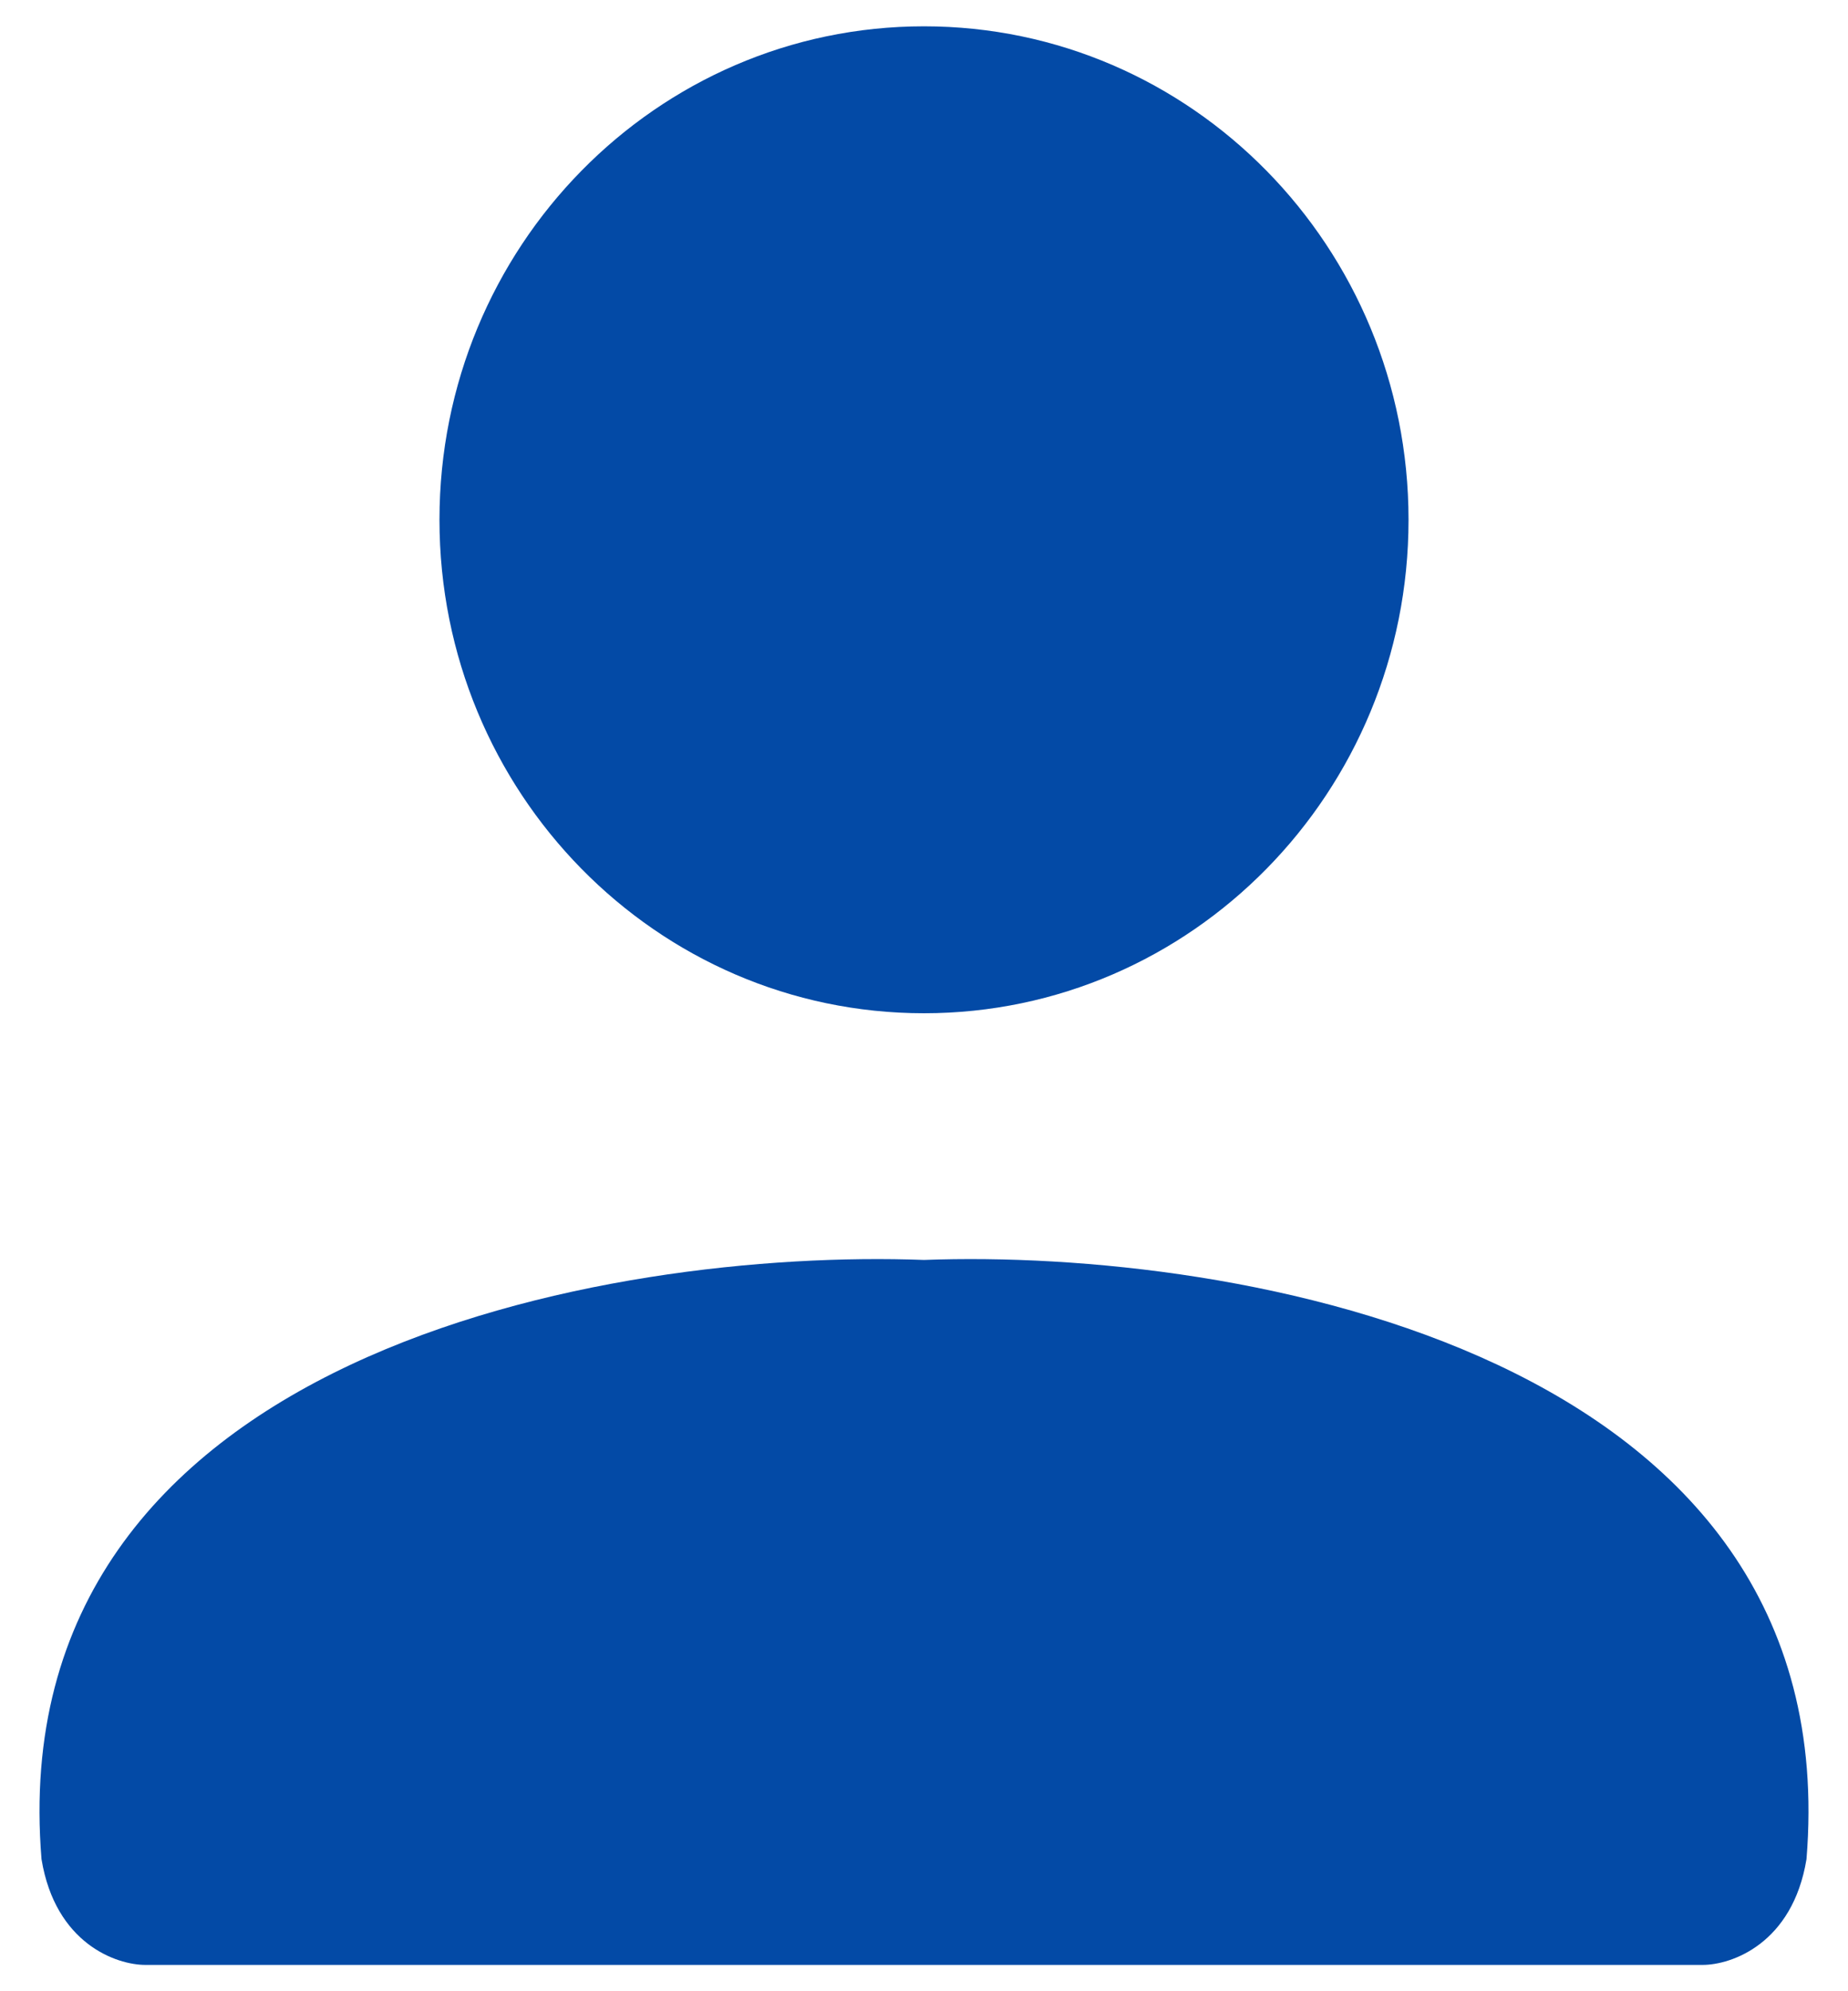 <svg width="26" height="28" viewBox="0 0 26 28" fill="none" xmlns="http://www.w3.org/2000/svg">
<path d="M13 17.717C17.382 17.552 26 19.006 25.416 26.143C25.221 27.332 24.361 27.63 23.955 27.63H13L2.045 27.63C1.639 27.63 0.779 27.332 0.584 26.143C-0 19.006 8.618 17.552 13 17.717Z" fill="#034AA6"/>
<path d="M19.817 7.309C19.817 11.141 16.765 14.248 13 14.248C9.235 14.248 6.183 11.141 6.183 7.309C6.183 3.477 9.235 0.37 13 0.37C16.765 0.37 19.817 3.477 19.817 7.309Z" fill="#034AA6"/>
</svg>
